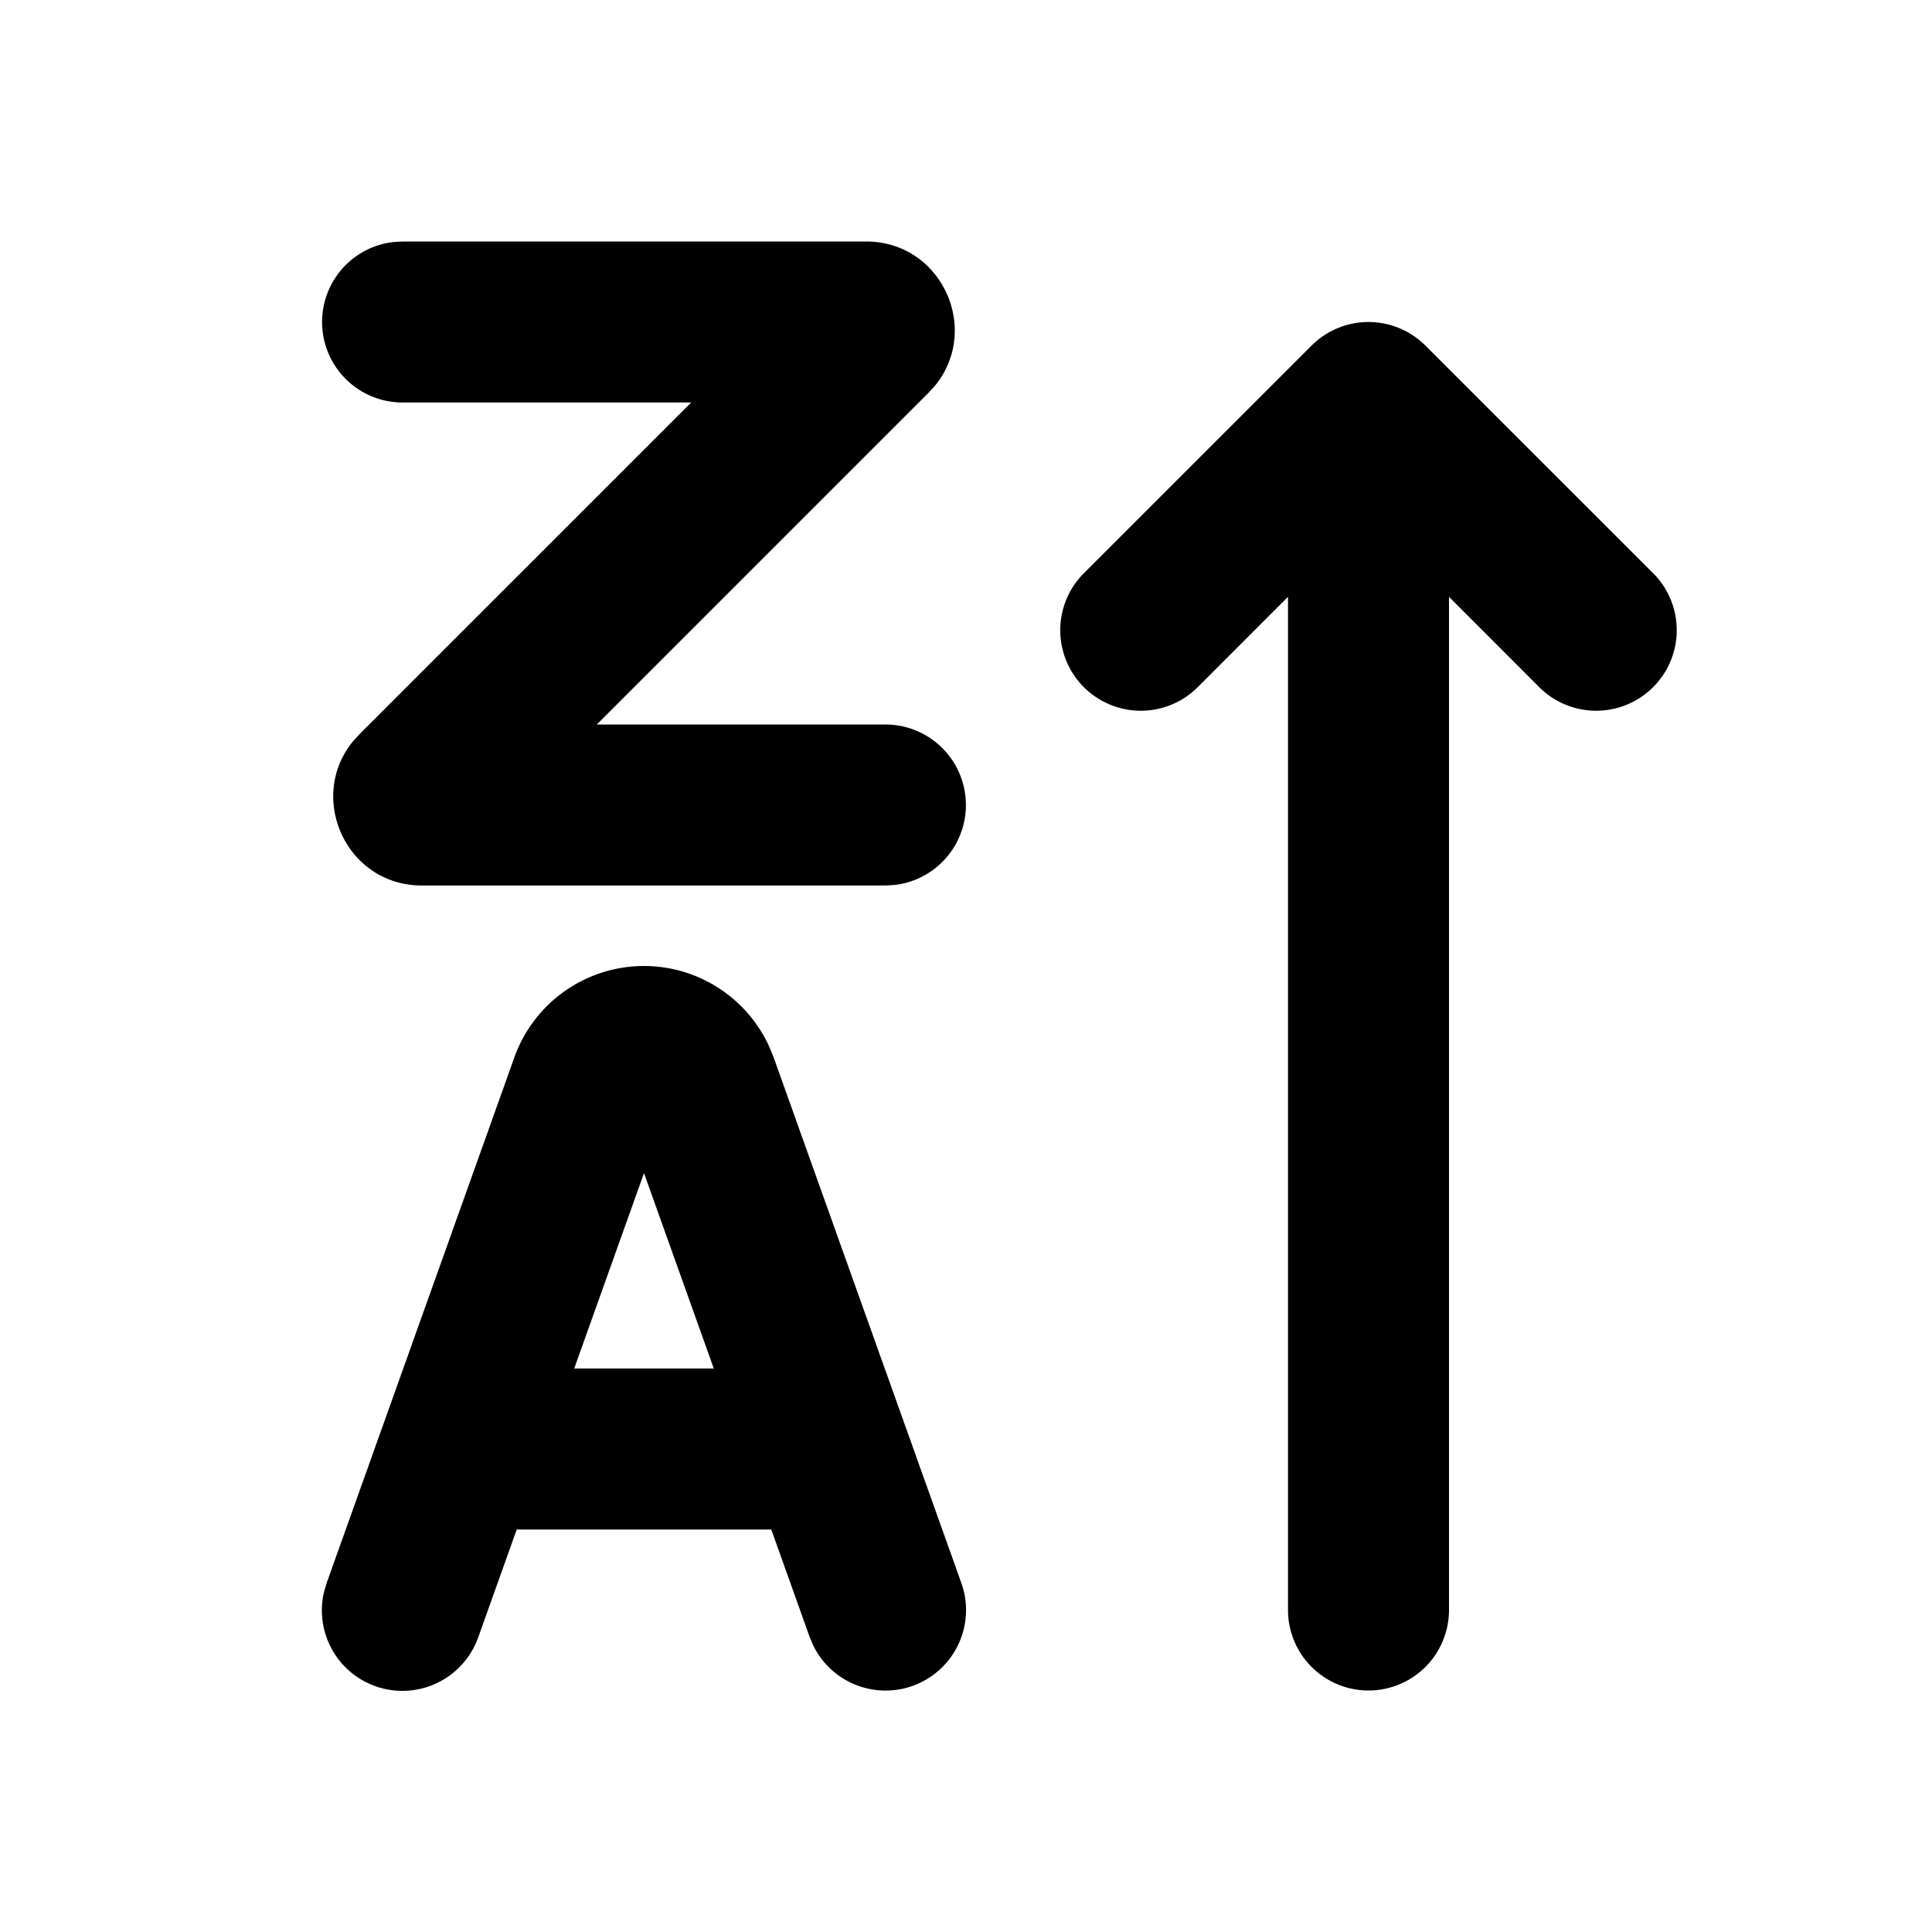 <svg xmlns="http://www.w3.org/2000/svg" width="1em" height="1em" viewBox="0 0 24 24"><g fill="none"><path d="M24 0v24H0V0zM12.594 23.258l-.012.002l-.071.035l-.02.004l-.014-.004l-.071-.036c-.01-.003-.019 0-.024.006l-.004.01l-.017.428l.005.02l.01.013l.104.074l.015.004l.012-.004l.104-.074l.012-.016l.004-.017l-.017-.427c-.002-.01-.009-.017-.016-.018m.264-.113l-.014.002l-.184.093l-.01.01l-.003.011l.018.43l.005.012l.008.008l.201.092c.012.004.023 0 .029-.008l.004-.014l-.034-.614c-.003-.012-.01-.02-.02-.022m-.715.002a.023.023 0 0 0-.027.006l-.006.014l-.034.614c0 .012.007.02.017.024l.015-.002l.201-.093l.01-.008l.003-.011l.018-.43l-.003-.012l-.01-.01z"/><path fill="currentColor" d="m17.707 4.293l2.829 2.828a1 1 0 0 1-1.415 1.415L18 7.414V20a1 1 0 1 1-2 0V7.414l-1.121 1.122a1 1 0 1 1-1.415-1.415l2.829-2.828a1 1 0 0 1 1.414 0M8 12c.674 0 1.28.396 1.556 1.002l.054.132l2.332 6.53a1 1 0 0 1-1.838.78l-.046-.108L9.581 19H6.419l-.477 1.336a1 1 0 0 1-1.917-.56l.033-.112l2.332-6.53A1.71 1.71 0 0 1 8 12m0 2.573L7.133 17h1.734zM10.759 3c.94 0 1.43 1.092.855 1.792l-.078.086L7.414 9H11a1 1 0 0 1 .117 1.993L11 11H5.241c-.94 0-1.43-1.092-.855-1.792l.078-.086L8.586 5H5a1 1 0 0 1-.117-1.993L5 3z"/></g></svg>